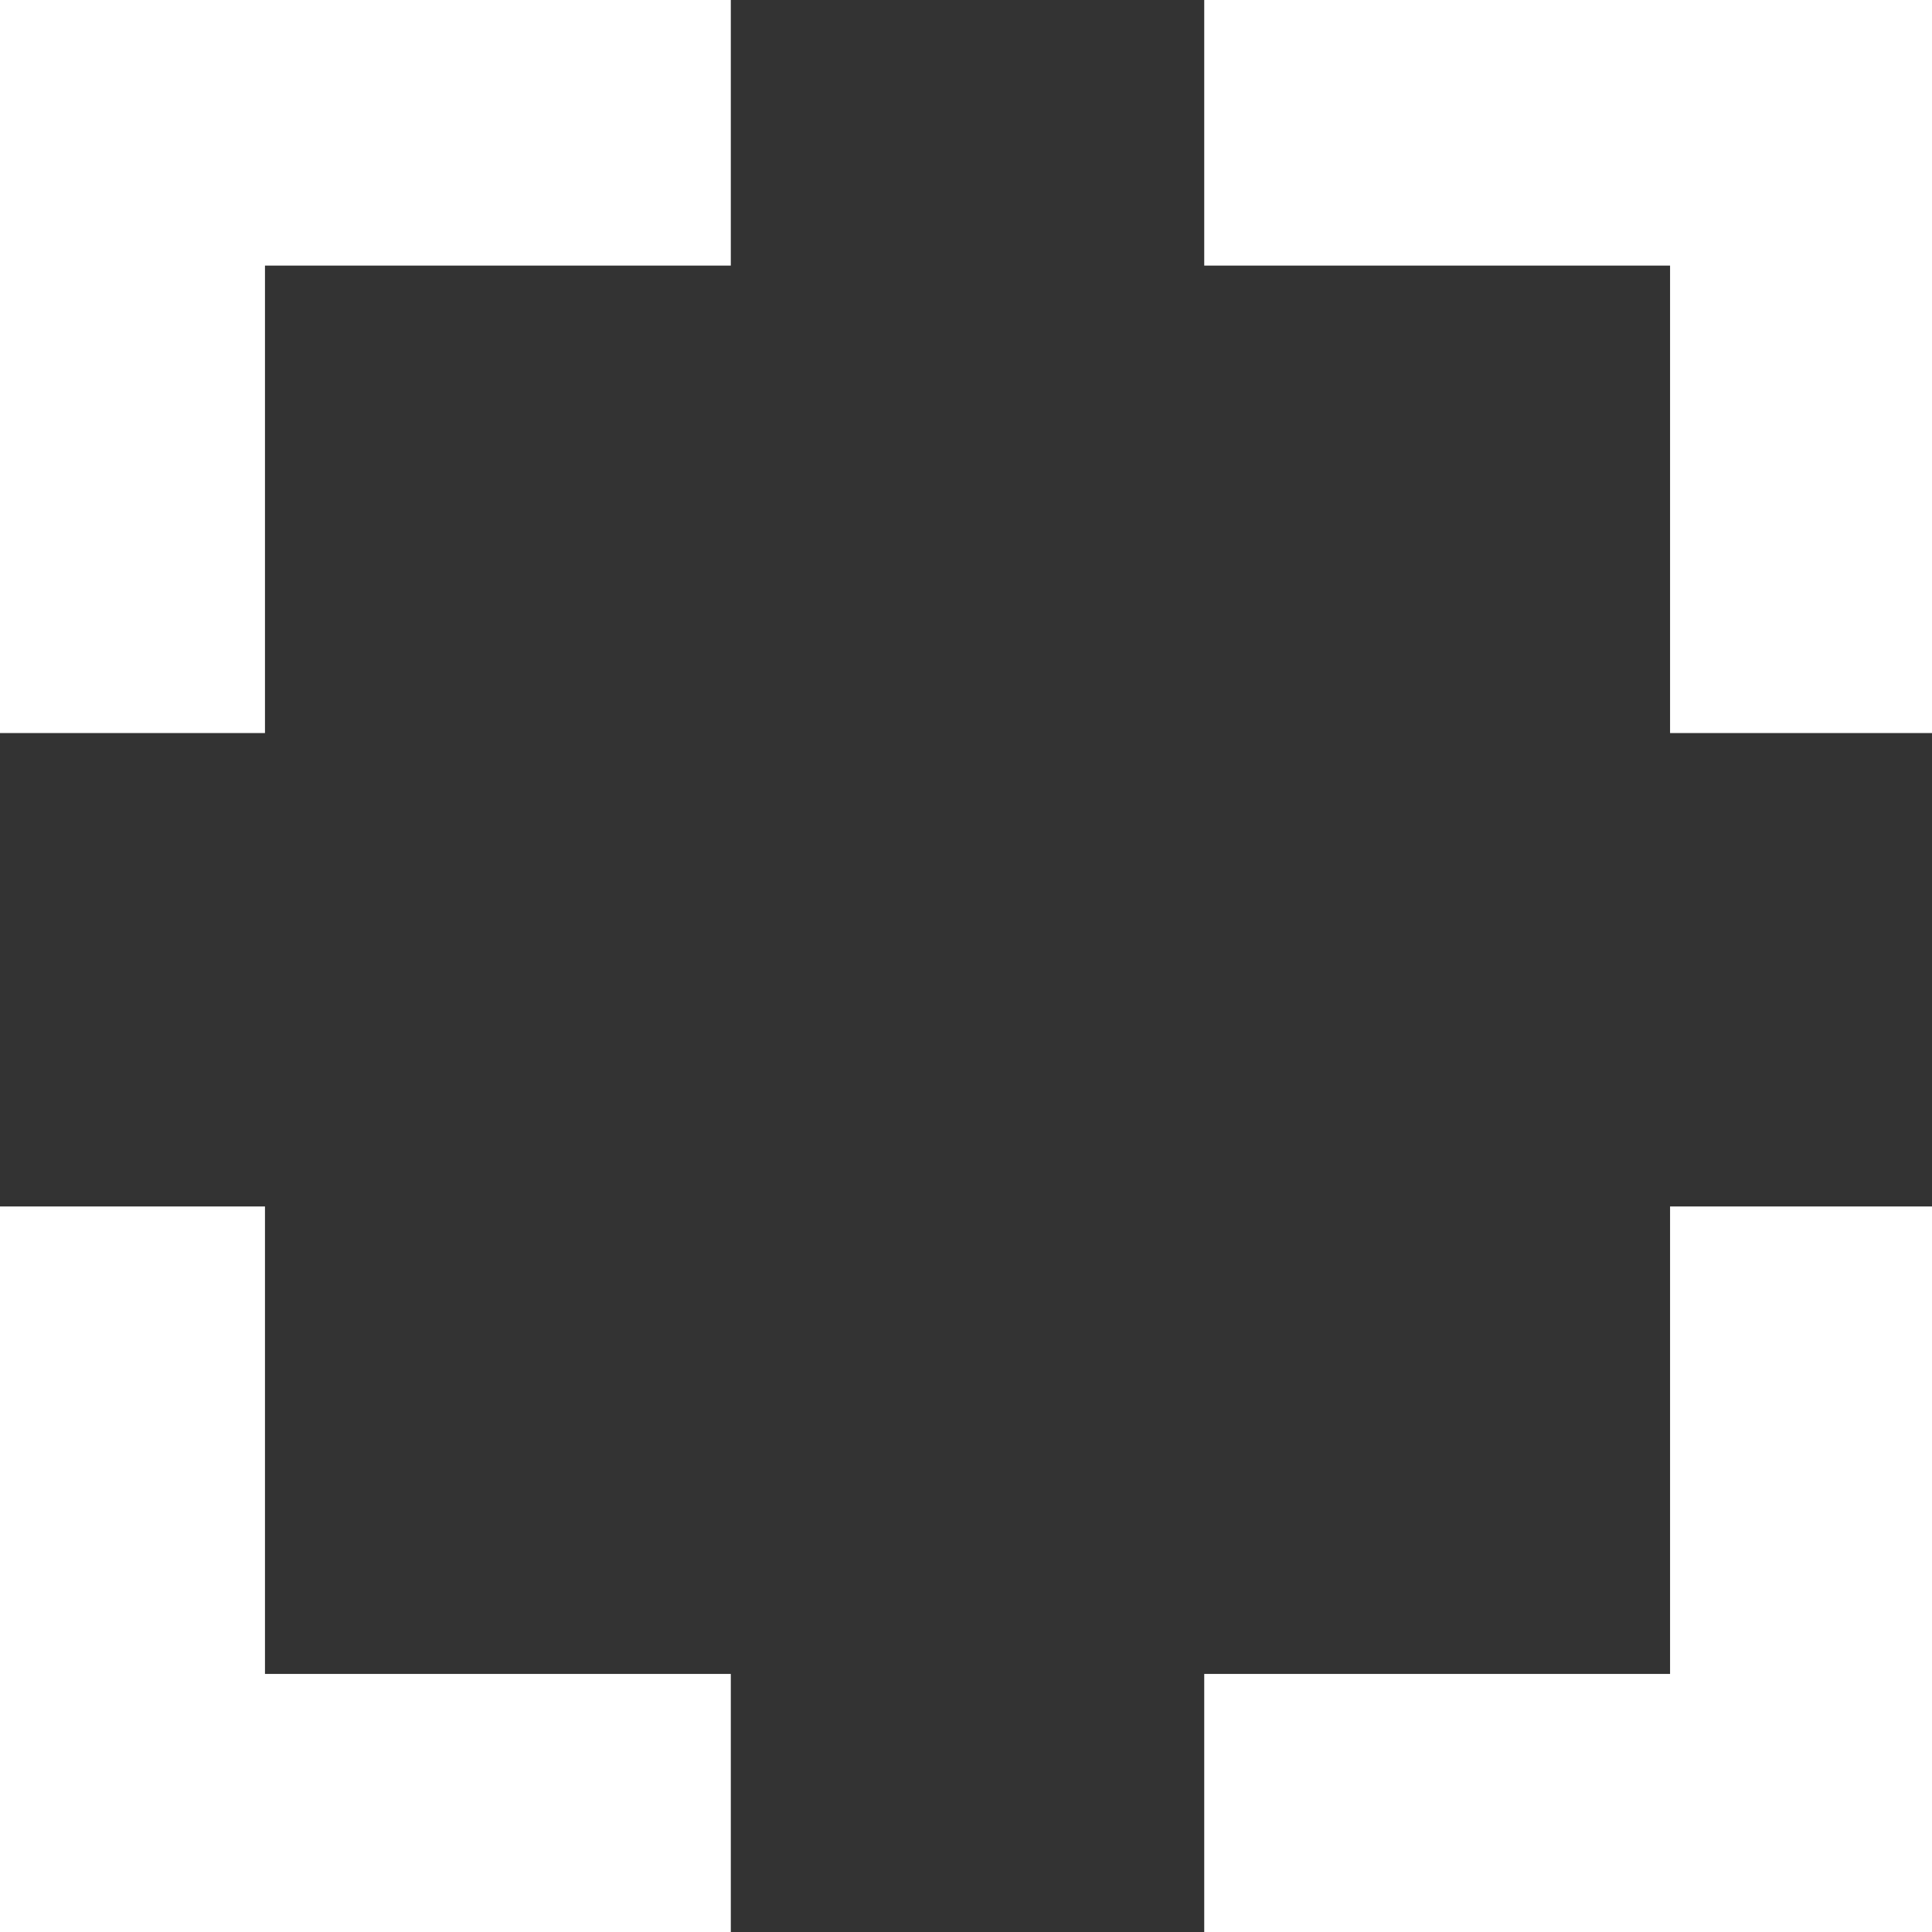<?xml version="1.0" encoding="UTF-8" standalone="no"?>
<!-- Created with Inkscape (http://www.inkscape.org/) -->

<svg
   width="128mm"
   height="128mm"
   viewBox="0 0 128 128"
   version="1.1"
   id="svg5"
   inkscape:version="1.1.1 (eb90963e84, 2021-10-02)"
   sodipodi:docname="maximize button.svg"
   xmlns:inkscape="http://www.inkscape.org/namespaces/inkscape"
   xmlns:sodipodi="http://sodipodi.sourceforge.net/DTD/sodipodi-0.dtd"
   xmlns="http://www.w3.org/2000/svg"
   xmlns:svg="http://www.w3.org/2000/svg">
  <rect x="0" y="0" width="128" height="128" fill="#333333" stroke="none"/>
  <sodipodi:namedview
     id="namedview7"
     pagecolor="#505050"
     bordercolor="#eeeeee"
     borderopacity="1"
     inkscape:pageshadow="0"
     inkscape:pageopacity="0"
     inkscape:pagecheckerboard="0"
     inkscape:document-units="mm"
     showgrid="false"
     inkscape:zoom="0.52158053"
     inkscape:cx="20.13112"
     inkscape:cy="348.93941"
     inkscape:window-width="1920"
     inkscape:window-height="1018"
     inkscape:window-x="0"
     inkscape:window-y="30"
     inkscape:window-maximized="1"
     inkscape:current-layer="layer1"
     showguides="false" />
  <defs
     id="defs2" />
  <g
     inkscape:label="Camada 1"
     inkscape:groupmode="layer"
     id="layer1">
    <path
       id="path12268"
       style="fill:#ffffff;fill-opacity:1;stroke-width:73.323;stroke-linecap:round;stroke-linejoin:round;stroke-miterlimit:22;paint-order:fill markers stroke"
       d="M 417.533 183.27 L 483.779 183.27 L 483.779 0 L 301.07 0 L 301.07 66.4 L 417.533 66.4 L 417.533 183.27 z "
       transform="scale(0.265)" />
    <path
       id="path28543"
       style="fill:#ffffff;fill-opacity:1;stroke-width:73.323;stroke-linecap:round;stroke-linejoin:round;stroke-miterlimit:22;paint-order:fill markers stroke"
       d="M 301.07 418.5 L 301.07 484.898 L 483.779 484.898 L 483.779 301.629 L 417.533 301.629 L 417.533 418.5 L 301.07 418.5 z "
       transform="scale(0.265)" />
    <path
       id="path28539"
       style="fill:#ffffff;fill-opacity:1;stroke-width:73.323;stroke-linecap:round;stroke-linejoin:round;stroke-miterlimit:22;paint-order:fill markers stroke"
       d="M 66.246 301.629 L 0 301.629 L 0 484.898 L 182.709 484.898 L 182.709 418.5 L 66.246 418.5 L 66.246 301.629 z "
       transform="scale(0.265)" />
    <path
       id="path28535"
       style="fill:#ffffff;fill-opacity:1;stroke-width:73.323;stroke-linecap:round;stroke-linejoin:round;stroke-miterlimit:22;paint-order:fill markers stroke"
       d="M 182.709 0 L 0 0 L 0 183.27 L 66.246 183.27 L 66.246 66.4 L 182.709 66.4 L 182.709 0 z "
       transform="scale(0.265)" />
  </g>
</svg>
